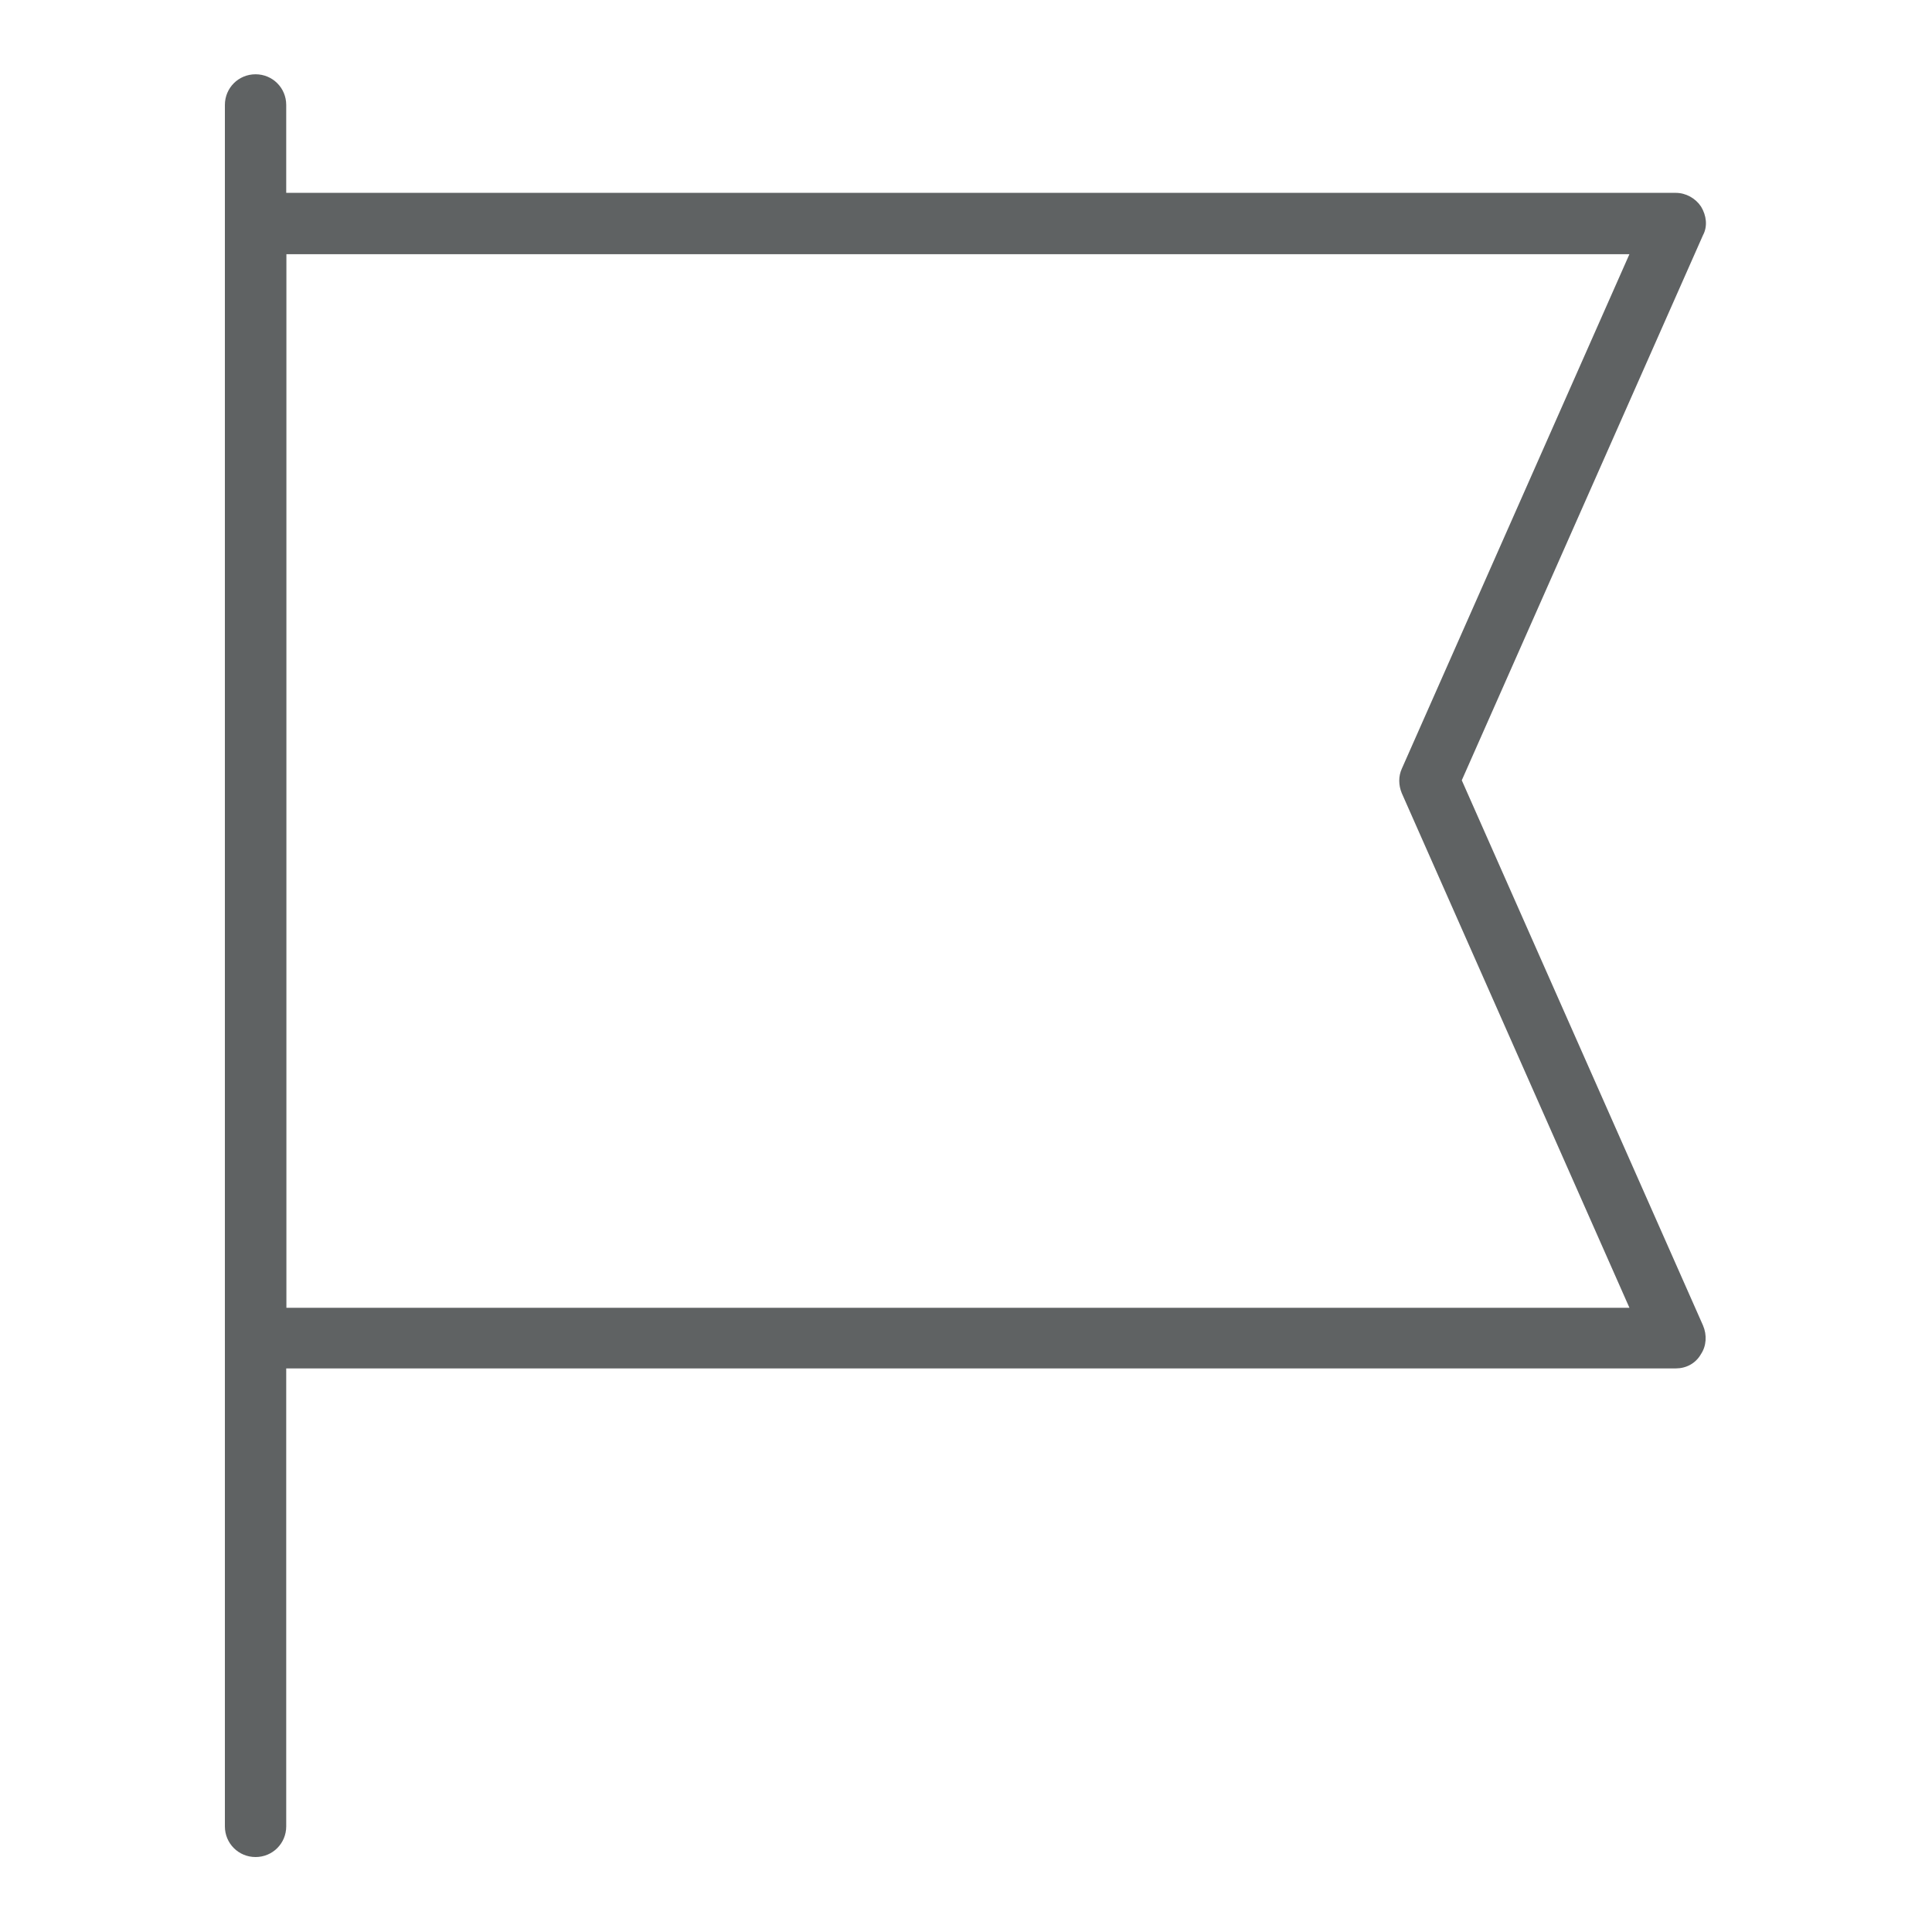 <?xml version="1.0" encoding="utf-8"?>
<!-- Generator: Adobe Illustrator 27.9.0, SVG Export Plug-In . SVG Version: 6.00 Build 0)  -->
<svg version="1.1" id="Lager_1" xmlns="http://www.w3.org/2000/svg" xmlns:xlink="http://www.w3.org/1999/xlink" x="0px" y="0px"
	 viewBox="0 0 283.5 283.5" style="enable-background:new 0 0 283.5 283.5;" xml:space="preserve">
<style type="text/css">
	.st0{fill:#5F6263;}
</style>
<g>
	<g>
		<path class="st0" d="M245.9,200.8H37.5c-2.5,0-4.5-2-4.5-4.5V32.8c0-2.5,2-4.5,4.5-4.5h208.4c1.5,0,2.9,0.8,3.7,2
			c0.8,1.3,1,2.9,0.3,4.2l-35.4,80l35.4,80c0.6,1.4,0.5,3-0.3,4.2C248.8,200.1,247.4,200.8,245.9,200.8z M42,191.9h197.1l-33.4-75.5
			c-0.5-1.2-0.5-2.5,0-3.6l33.4-75.5H42V191.9z"/>
	</g>
	<g>
		<path class="st0" d="M37.5,272.5c-2.5,0-4.5-2-4.5-4.5V15.4c0-2.5,2-4.5,4.5-4.5c2.5,0,4.5,2,4.5,4.5V268
			C42,270.5,40,272.5,37.5,272.5z"/>
	</g>
</g>
</svg>
